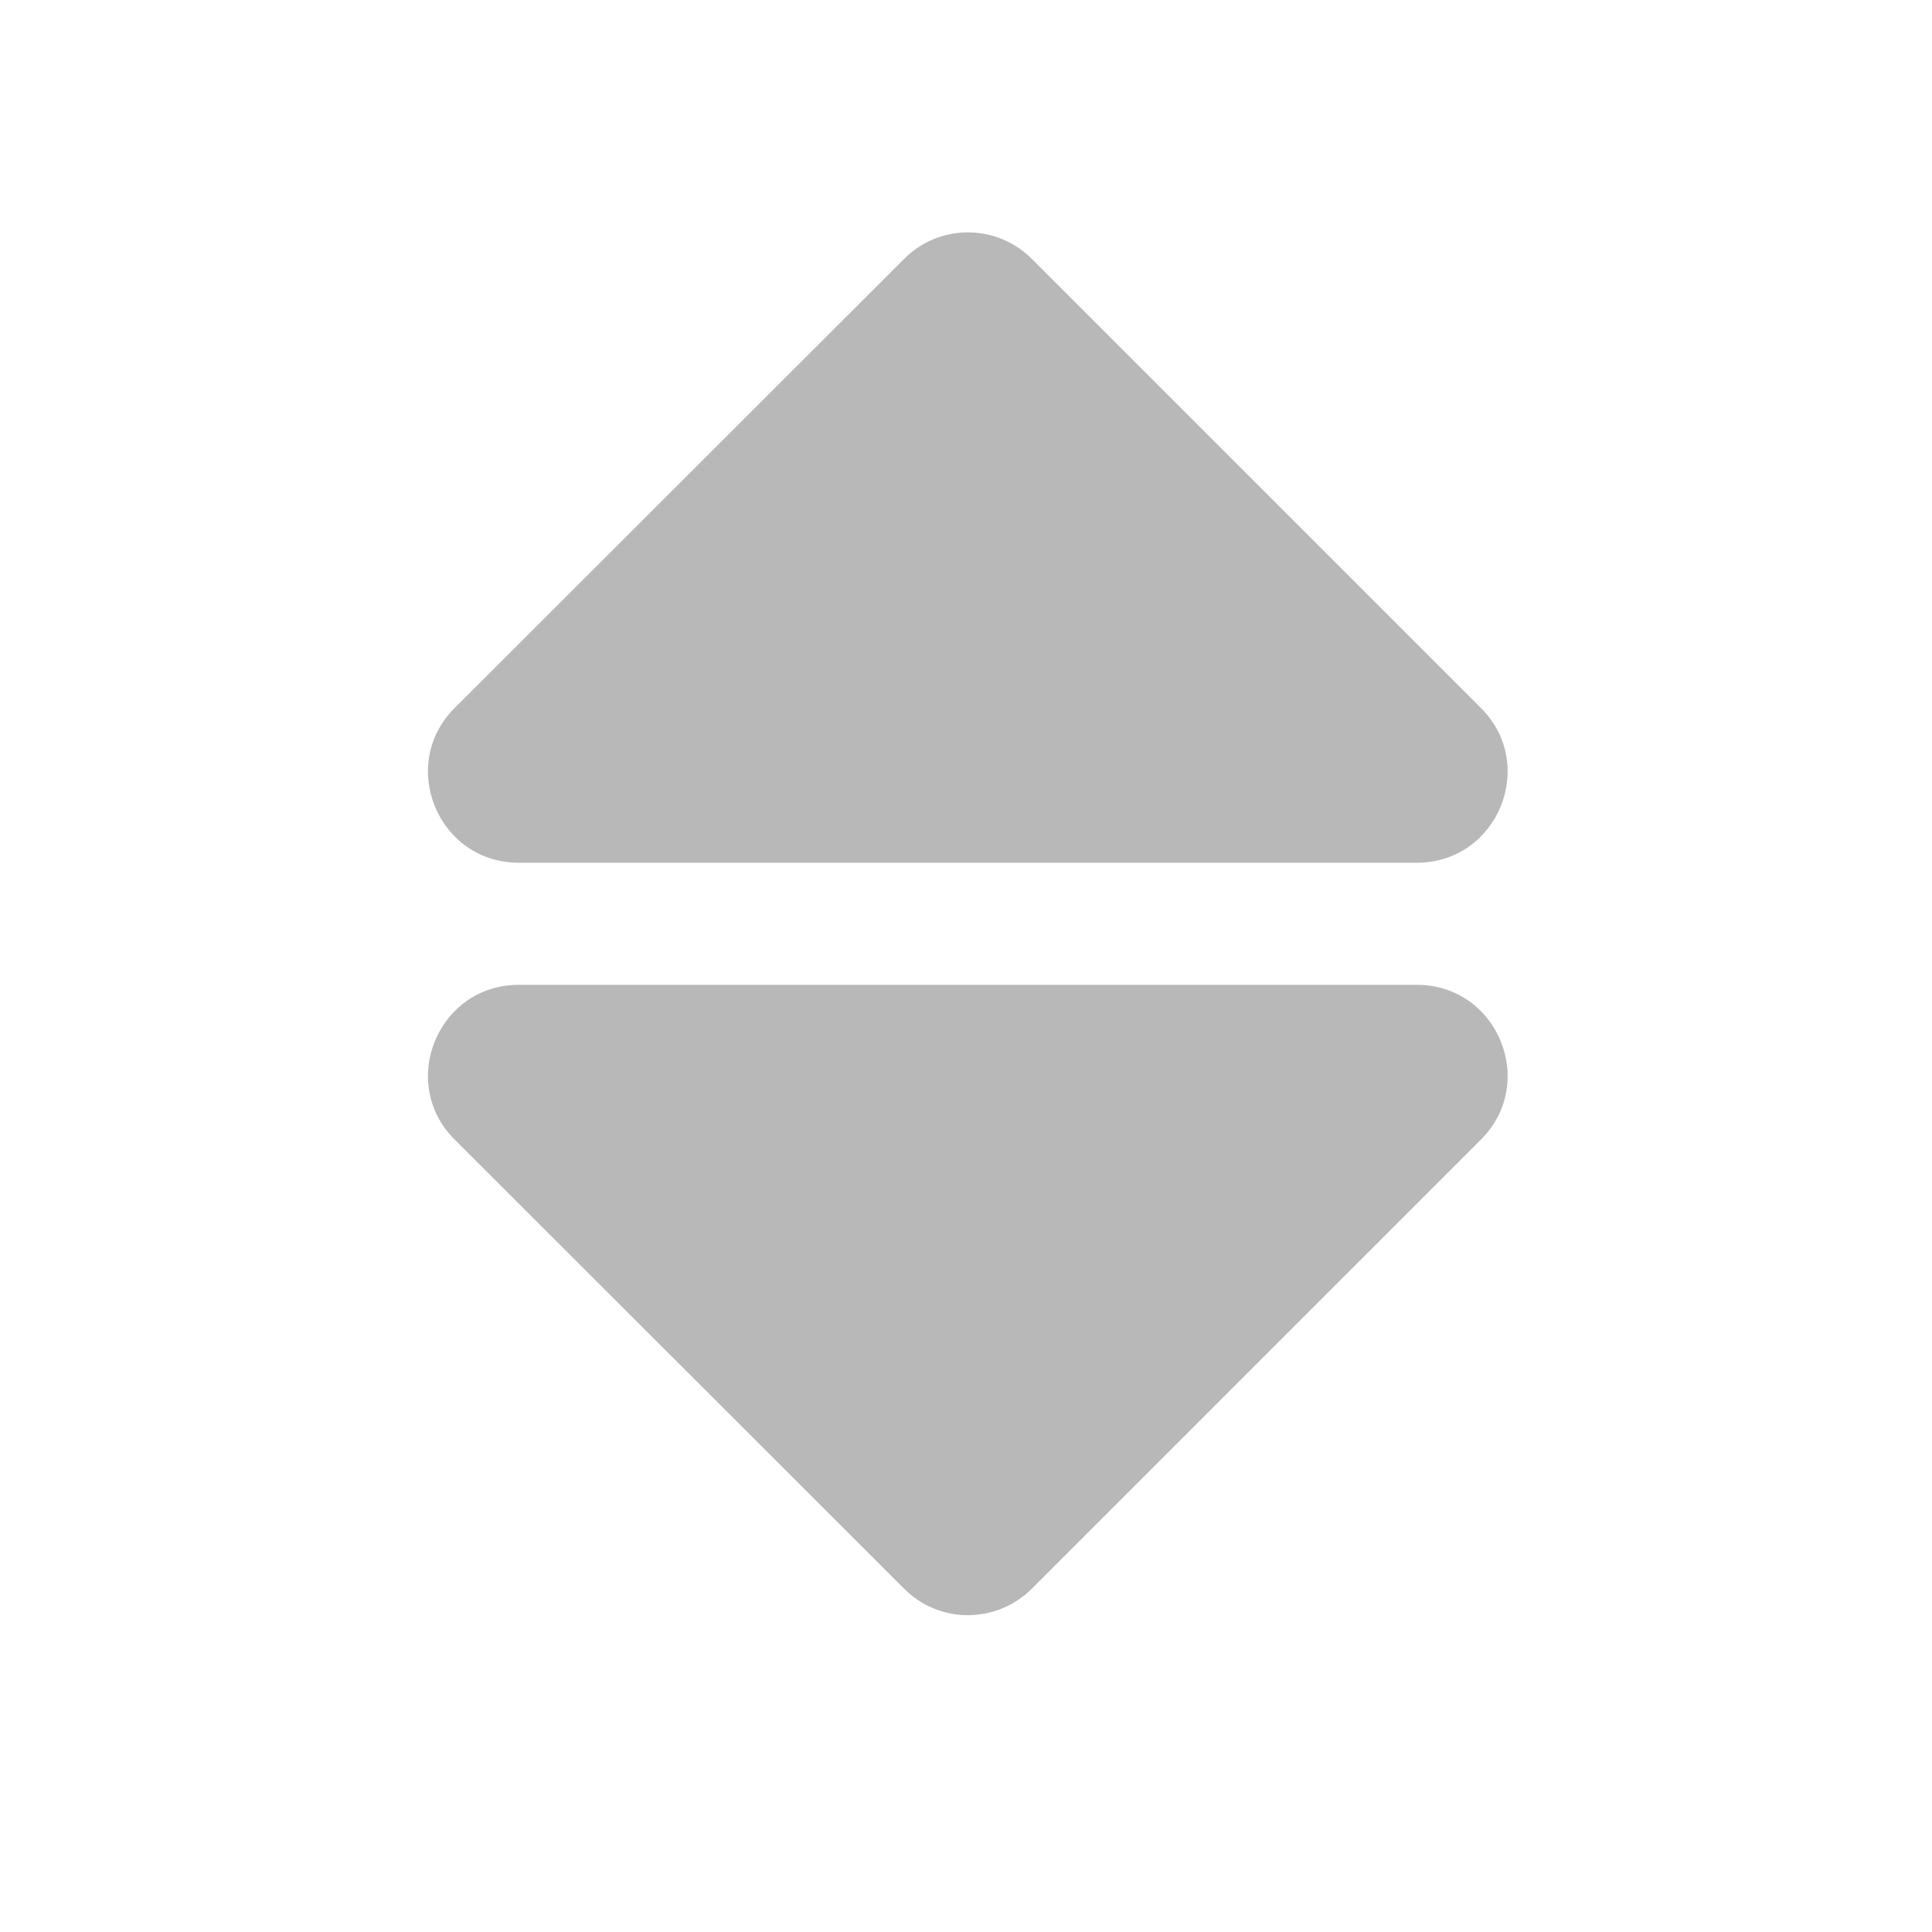 <?xml version="1.0" encoding="UTF-8" standalone="no"?>
<svg width="20" height="20" viewBox="0 0 320 512" version="1.1">
   <path
      d="m 296.475,301.99 -119,119 c -9.4,9.4 -24.6,9.4 -33.9,0 l -119.1,-119 c -15.1,-15.1 -4.4,-41 17,-41 H 279.475 c 21.4,0 32.1,25.9 17,41 z"
      fill="#b8b8b8" />
   <path
      d="m 296.475,187.634 -119,-119 c -9.4,-9.4 -24.6,-9.4 -33.9,0 L 24.475,187.634 c -15.1,15.1 -4.4,41 17,41 H 279.475 c 21.4,0 32.1,-25.9 17,-41 z"
      fill="#b8b8b8" />
</svg>